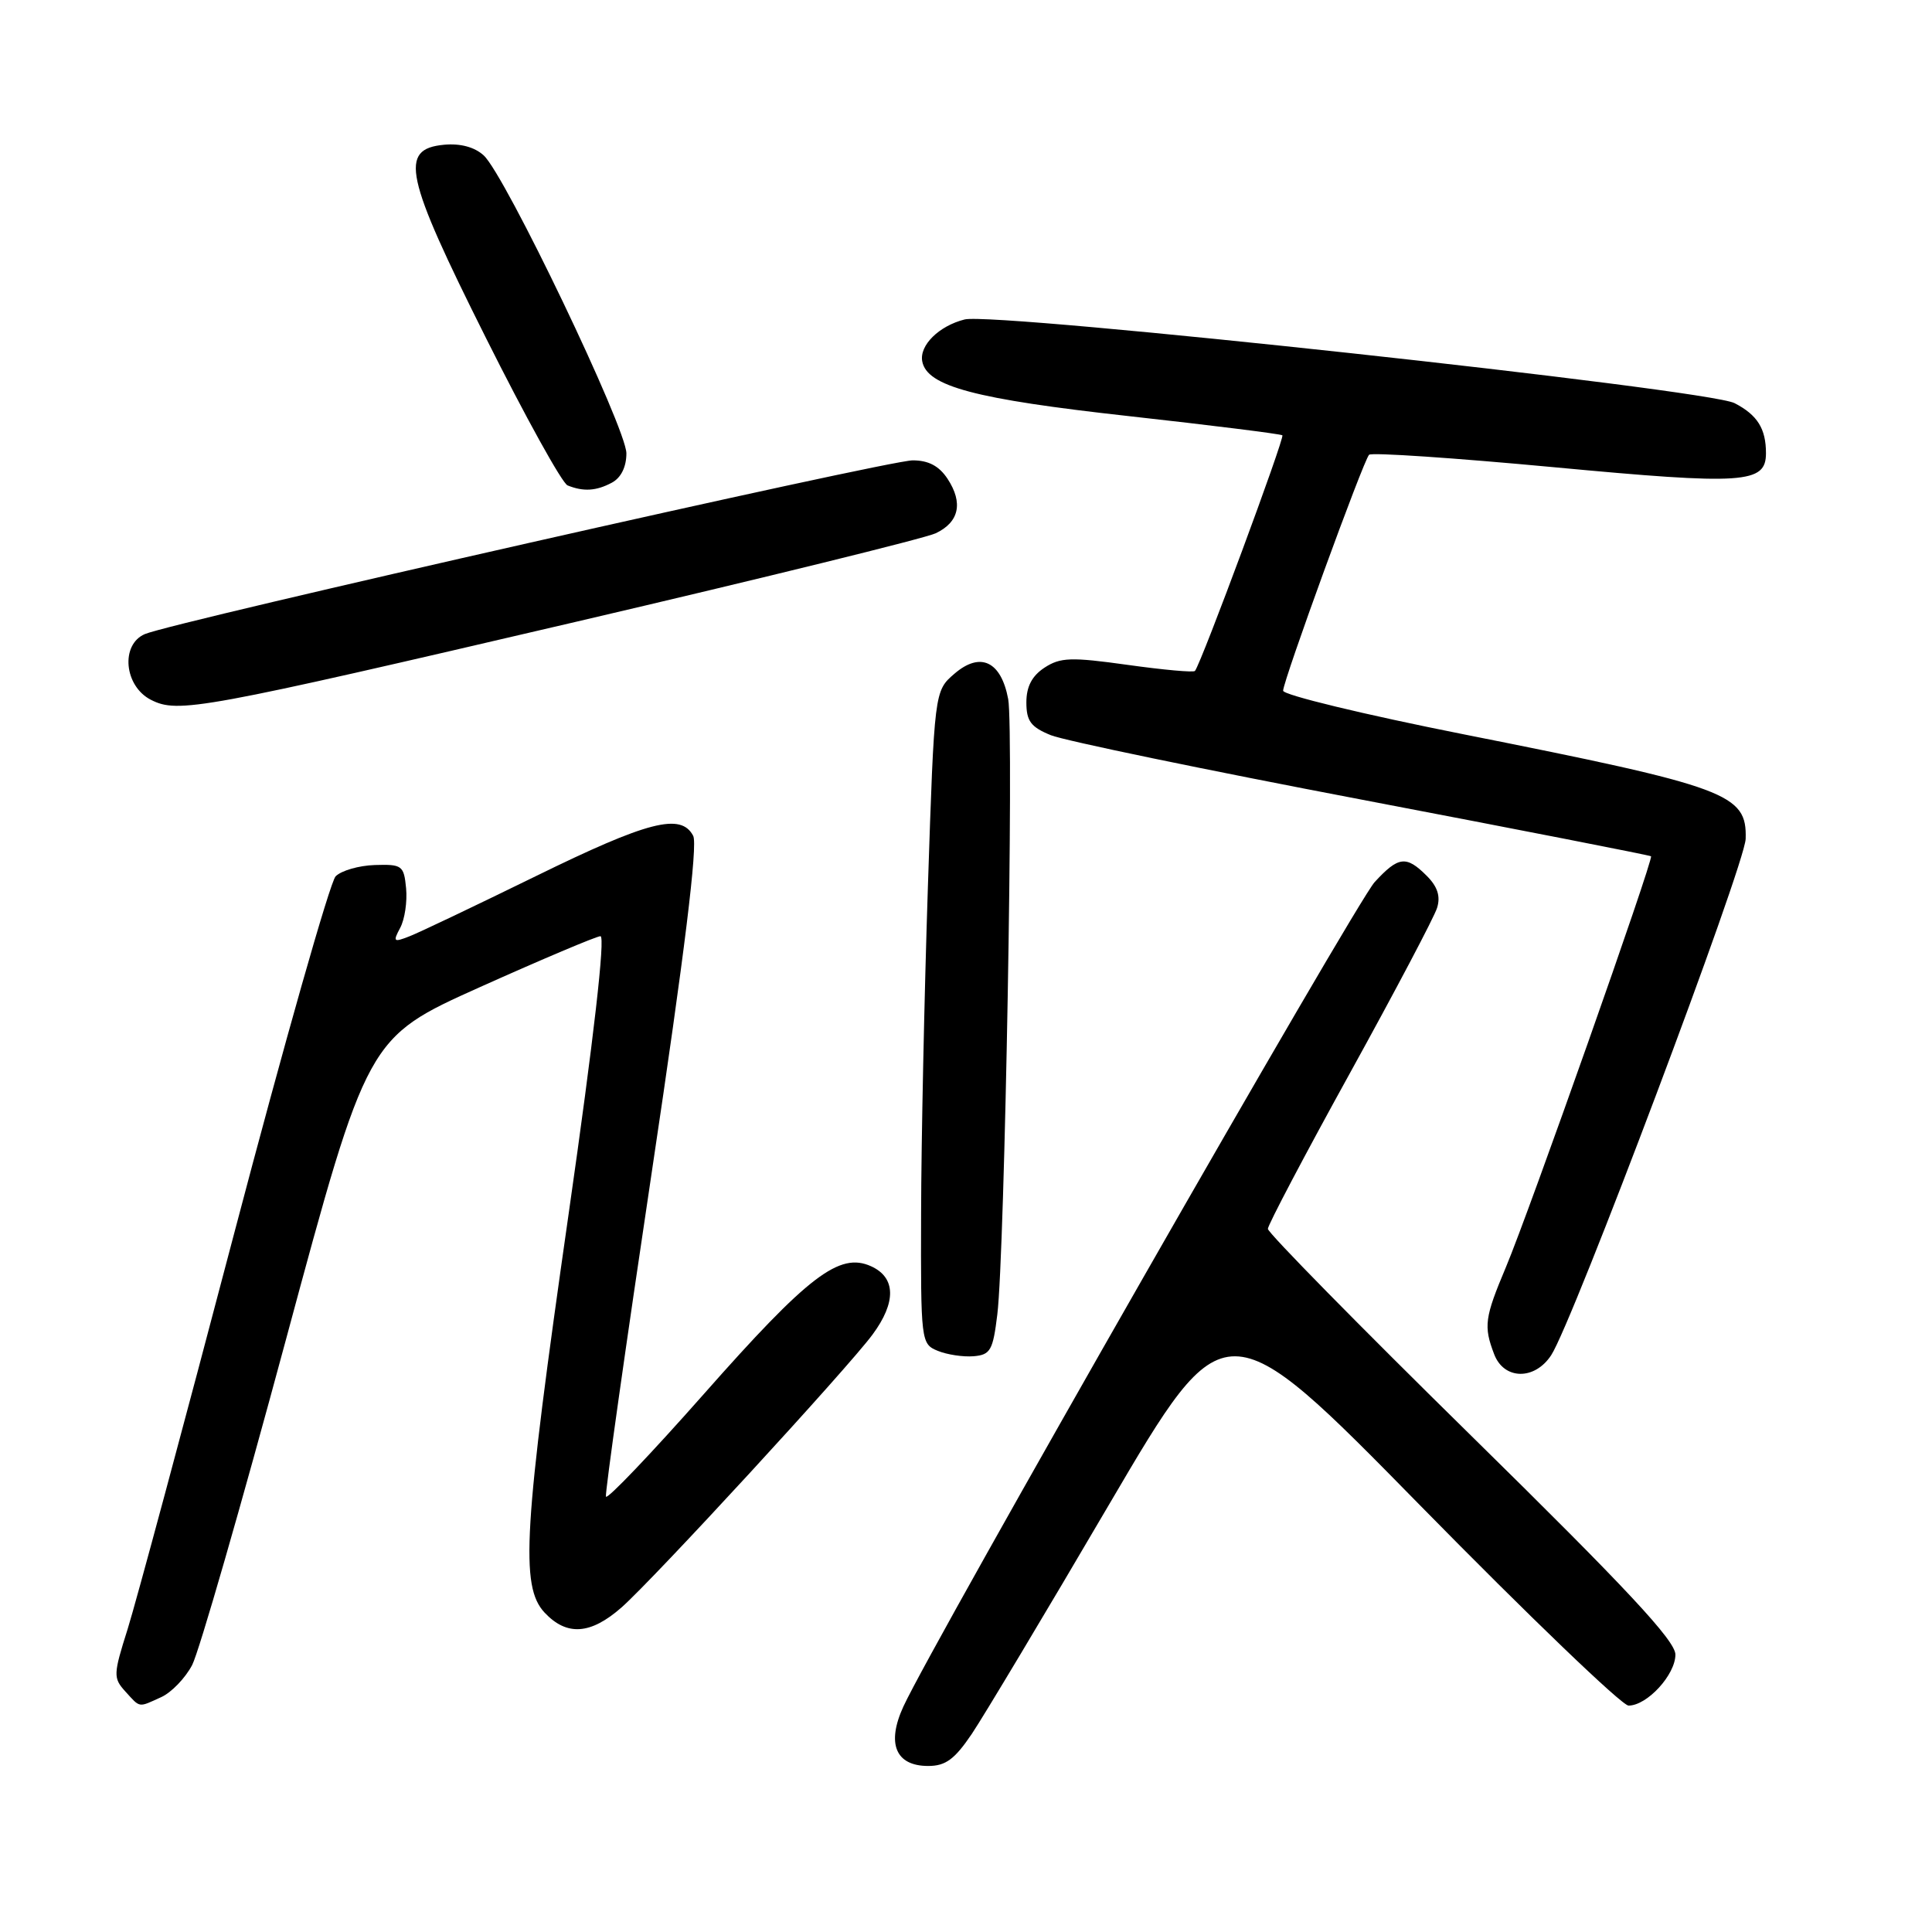 <?xml version="1.0" encoding="UTF-8" standalone="no"?>
<!DOCTYPE svg PUBLIC "-//W3C//DTD SVG 1.1//EN" "http://www.w3.org/Graphics/SVG/1.1/DTD/svg11.dtd" >
<svg xmlns="http://www.w3.org/2000/svg" xmlns:xlink="http://www.w3.org/1999/xlink" version="1.1" viewBox="0 0 256 256">
 <g >
 <path fill="currentColor"
d=" M 128.77 229.75 C 130.34 227.41 138.54 213.72 146.98 199.32 C 162.34 173.14 162.34 173.14 188.27 199.57 C 202.54 214.11 214.92 226.00 215.79 226.00 C 218.25 226.00 222.00 221.92 222.00 219.24 C 222.00 217.41 215.53 210.47 195.00 190.30 C 180.15 175.71 168.00 163.35 168.00 162.83 C 168.00 162.32 172.89 153.03 178.87 142.20 C 184.85 131.36 190.05 121.51 190.42 120.30 C 190.90 118.76 190.48 117.48 189.05 116.05 C 186.33 113.33 185.30 113.46 182.15 116.88 C 179.66 119.59 123.58 217.69 119.71 226.11 C 117.44 231.04 118.67 234.00 122.99 234.00 C 125.30 234.00 126.49 233.12 128.77 229.75 Z  M 21.36 224.88 C 22.71 224.27 24.55 222.36 25.46 220.63 C 26.36 218.91 31.96 199.50 37.89 177.50 C 48.68 137.50 48.68 137.50 63.59 130.80 C 71.79 127.12 78.98 124.08 79.56 124.05 C 80.23 124.02 78.68 137.59 75.36 160.75 C 69.35 202.67 68.90 210.20 72.17 213.69 C 75.11 216.81 78.25 216.60 82.36 212.99 C 86.57 209.29 112.35 181.27 115.62 176.83 C 118.78 172.55 118.71 169.28 115.43 167.79 C 111.24 165.88 107.13 169.01 93.25 184.73 C 86.26 192.64 80.43 198.75 80.29 198.31 C 80.15 197.86 82.91 178.38 86.41 155.00 C 90.71 126.30 92.48 111.93 91.85 110.75 C 90.24 107.68 85.88 108.80 70.99 116.10 C 63.02 120.00 55.48 123.60 54.22 124.08 C 52.15 124.89 52.04 124.79 53.03 122.94 C 53.63 121.82 53.98 119.47 53.81 117.70 C 53.52 114.68 53.28 114.51 49.66 114.62 C 47.55 114.69 45.22 115.36 44.47 116.12 C 43.73 116.88 37.67 138.20 31.01 163.50 C 24.36 188.80 18.01 212.36 16.91 215.87 C 15.01 221.87 14.99 222.34 16.60 224.12 C 18.62 226.34 18.28 226.28 21.36 224.88 Z  M 205.54 179.57 C 208.39 175.23 231.21 114.63 231.31 111.15 C 231.48 105.18 229.04 104.28 193.89 97.29 C 180.75 94.68 170.01 92.08 170.02 91.52 C 170.05 90.14 180.66 61.00 181.41 60.26 C 181.73 59.93 192.76 60.68 205.92 61.91 C 231.11 64.27 234.00 64.08 234.00 60.05 C 234.00 56.80 232.86 54.98 229.84 53.42 C 226.28 51.57 131.85 41.31 127.82 42.33 C 124.42 43.18 121.81 45.76 122.20 47.87 C 122.81 51.19 129.18 52.88 149.50 55.13 C 160.50 56.35 169.69 57.50 169.92 57.68 C 170.27 57.95 159.22 87.76 158.34 88.90 C 158.17 89.13 154.15 88.76 149.42 88.10 C 141.91 87.05 140.50 87.10 138.40 88.47 C 136.74 89.56 136.00 90.98 136.00 93.07 C 136.00 95.55 136.59 96.34 139.25 97.42 C 141.04 98.14 159.60 101.99 180.50 105.97 C 201.40 109.96 218.62 113.33 218.77 113.46 C 219.14 113.80 202.61 160.61 199.54 167.91 C 196.72 174.61 196.57 175.73 197.98 179.43 C 199.27 182.85 203.35 182.92 205.54 179.57 Z  M 132.15 174.17 C 133.14 166.08 134.36 96.74 133.59 92.63 C 132.65 87.61 129.90 86.32 126.47 89.27 C 123.81 91.56 123.81 91.56 122.95 117.53 C 122.48 131.81 122.07 151.28 122.05 160.78 C 122.00 177.78 122.04 178.08 124.25 178.99 C 125.49 179.50 127.62 179.82 129.00 179.71 C 131.24 179.52 131.57 178.94 132.15 174.17 Z  M 76.50 82.35 C 101.25 76.57 122.62 71.31 123.99 70.66 C 127.09 69.19 127.65 66.64 125.56 63.45 C 124.44 61.75 123.04 61.00 120.94 61.00 C 117.61 61.00 22.89 82.43 19.19 84.02 C 15.94 85.42 16.45 90.92 20.00 92.73 C 23.60 94.56 26.42 94.04 76.50 82.35 Z  M 81.07 63.96 C 82.29 63.31 83.00 61.87 83.00 60.07 C 83.00 56.74 66.91 23.13 64.09 20.59 C 62.88 19.48 60.98 18.98 58.84 19.18 C 52.85 19.75 53.60 23.23 64.40 44.80 C 69.63 55.25 74.49 64.04 75.21 64.32 C 77.31 65.17 79.01 65.06 81.07 63.96 Z "/>
</g>
</svg>